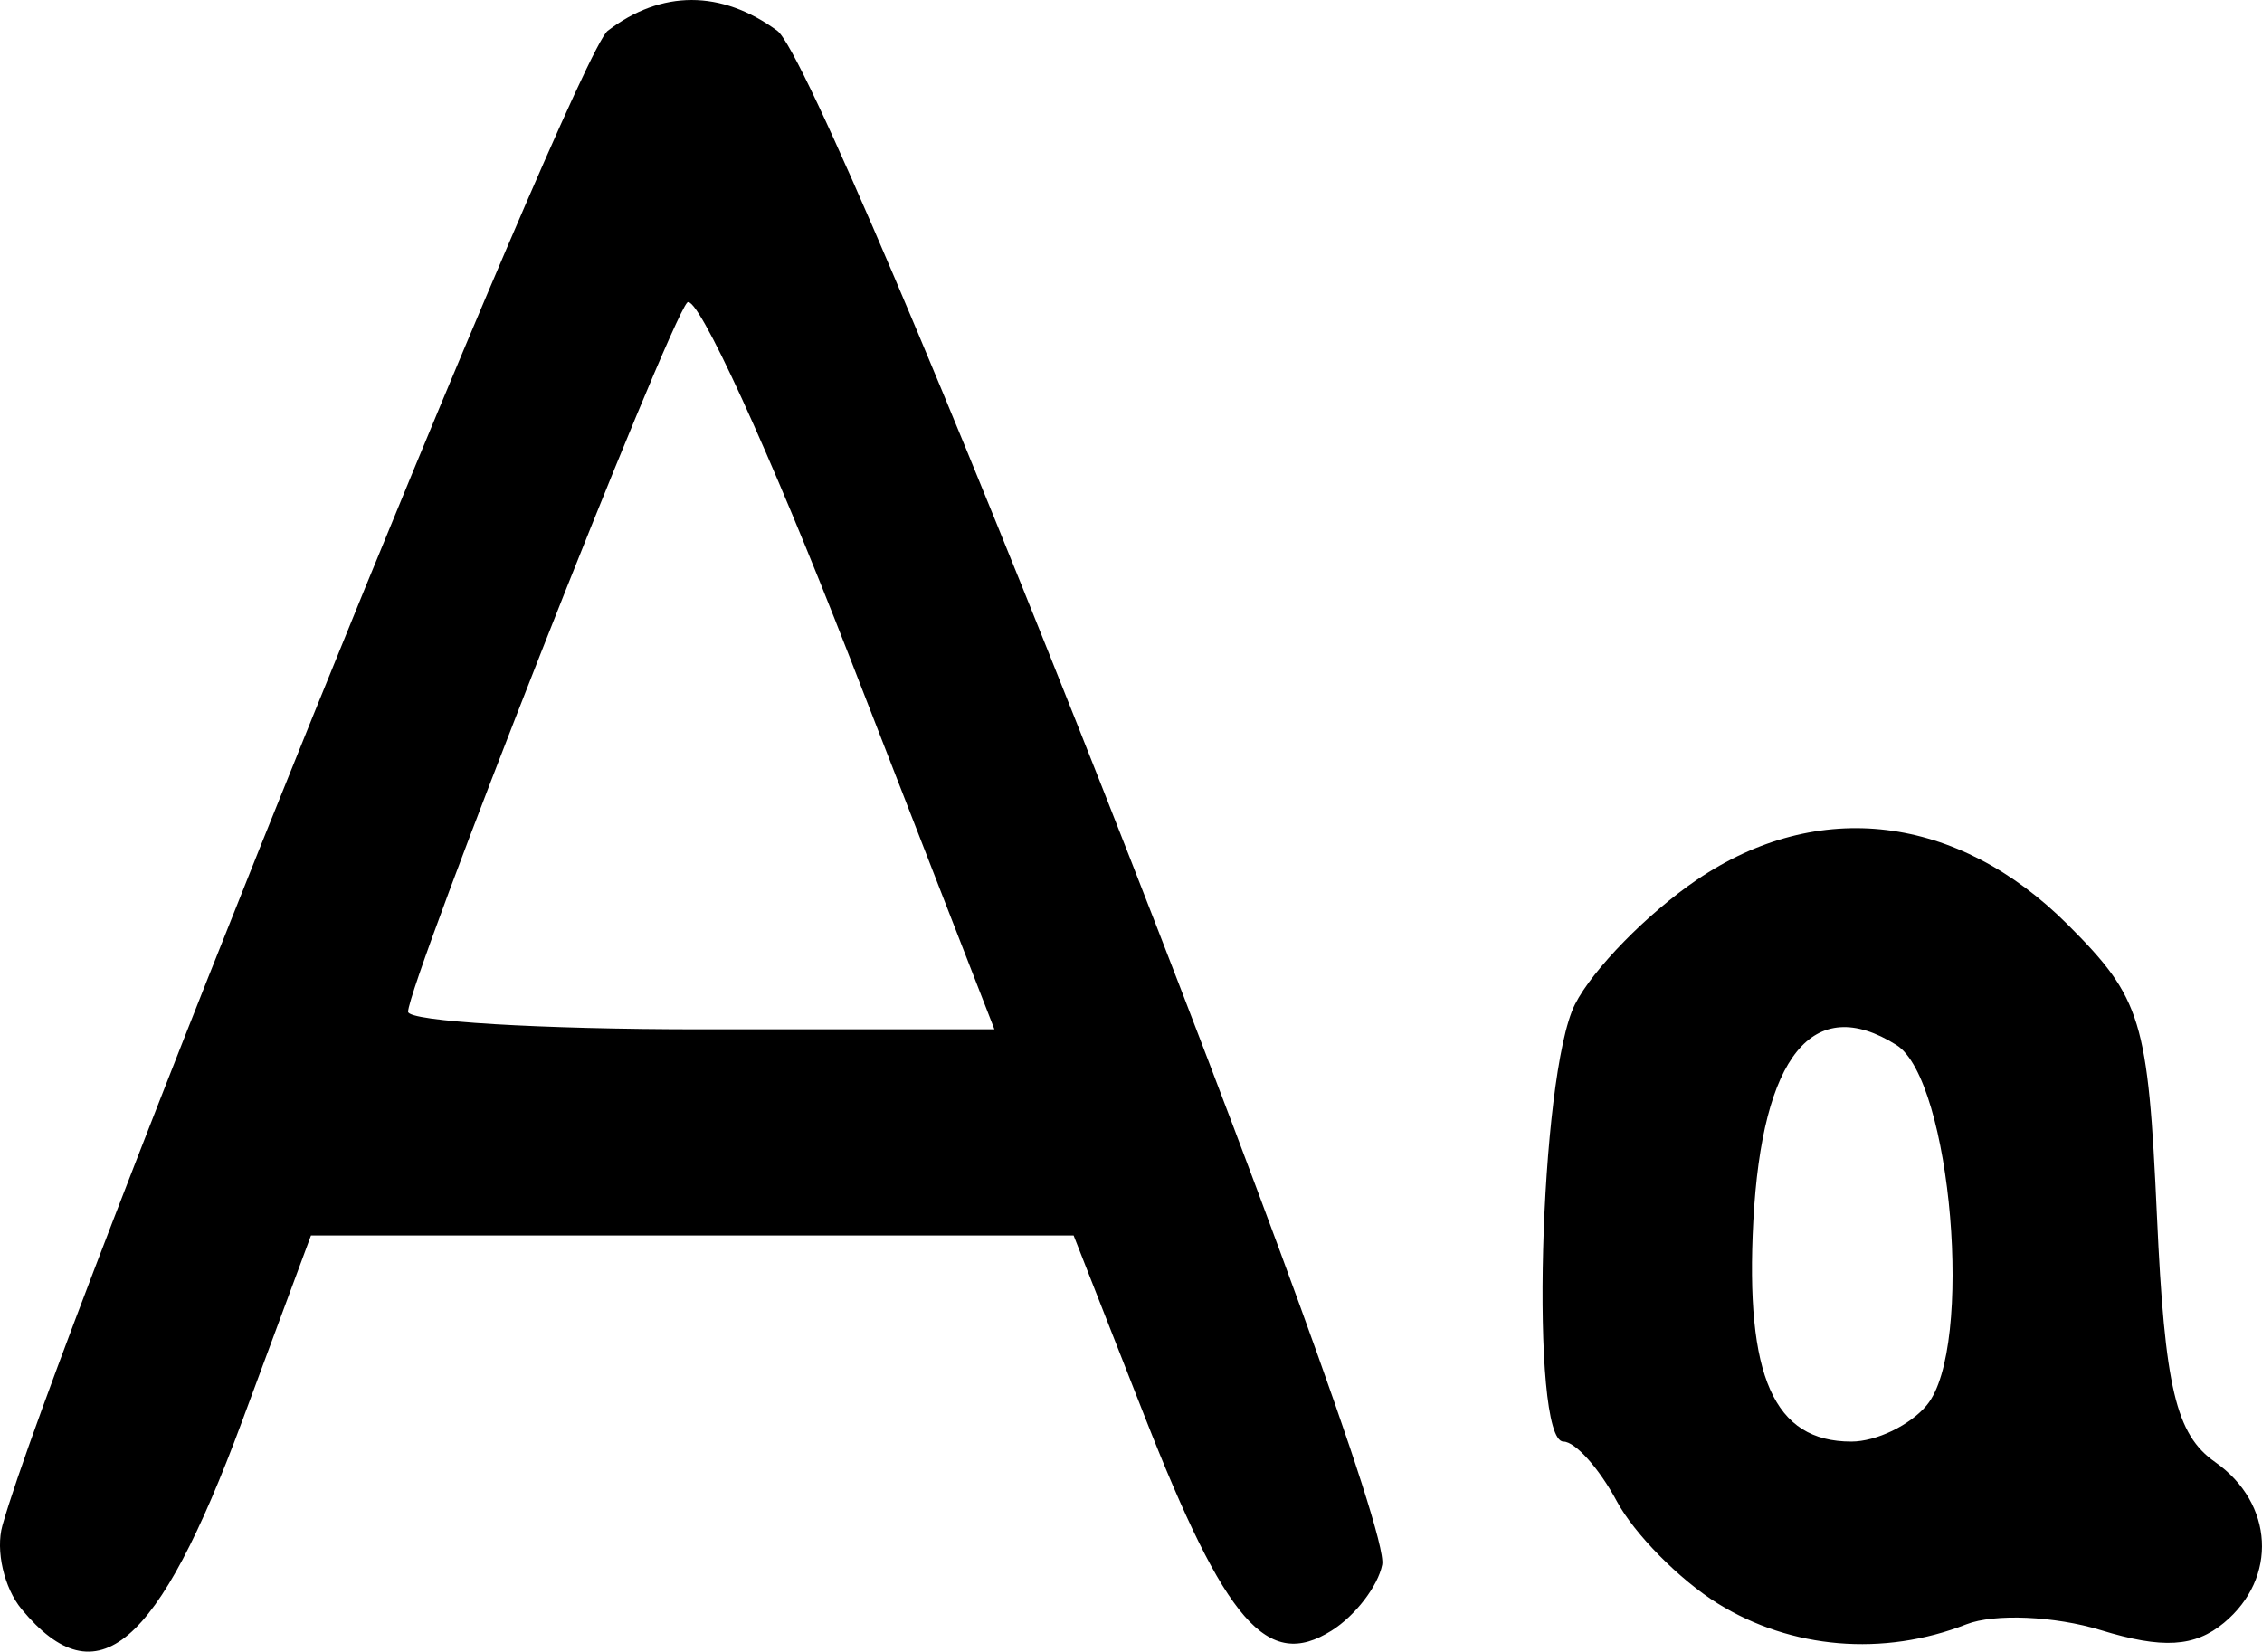 <?xml version="1.0" encoding="UTF-8" standalone="no"?>
<!-- Created with Inkscape (http://www.inkscape.org/) -->

<svg
   version="1.1"
   id="svg415"
   width="117.028"
   height="85.458"
   viewBox="0 0 117.028 85.458"
   sodipodi:docname="icons8-font-size-96.png"
   xmlns:inkscape="http://www.inkscape.org/namespaces/inkscape"
   xmlns:sodipodi="http://sodipodi.sourceforge.net/DTD/sodipodi-0.dtd"
   xmlns="http://www.w3.org/2000/svg"
   xmlns:svg="http://www.w3.org/2000/svg">
  <defs
     id="defs419" />
  <sodipodi:namedview
     id="namedview417"
     pagecolor="#ffffff"
     bordercolor="#000000"
     borderopacity="0.25"
     inkscape:showpageshadow="2"
     inkscape:pageopacity="0.0"
     inkscape:pagecheckerboard="0"
     inkscape:deskcolor="#d1d1d1"
     showgrid="false" />
  <g
     inkscape:groupmode="layer"
     inkscape:label="Image"
     id="g421"
     transform="translate(-59.927,-22.57)">
    <path
       style="fill:#000000;stroke-width:1.333"
       d="m 61.047,105.834 c -0.91,-1.096 -1.357,-3.046 -0.995,-4.333 2.724,-9.668 29.593,-76.022 31.318,-77.34 2.775,-2.121 5.875,-2.121 8.77,0 2.577,1.888 31.908,76.273 31.298,79.371 -0.218,1.105 -1.396,2.639 -2.618,3.408 -3.315,2.087 -5.481,-0.396 -9.679,-11.096 L 115.472,86.494 H 95.745 76.017 l -3.574,9.641 C 68.1,107.852 64.948,110.535 61.047,105.834 Z M 103.879,56.556 C 99.756,45.957 95.978,37.707 95.482,38.223 c -0.984,1.023 -14.441,35.219 -14.441,36.696 0,0.499 6.825,0.908 15.167,0.908 H 111.375 Z m 44.917,48.981 c -1.968,-1.221 -4.319,-3.605 -5.225,-5.298 -0.906,-1.693 -2.146,-3.078 -2.756,-3.078 -1.751,0 -1.25,-18.975 0.598,-22.627 0.917,-1.811 3.758,-4.713 6.314,-6.448 6.262,-4.251 13.478,-3.376 19.18,2.326 3.815,3.815 4.152,4.916 4.613,15.082 0.403,8.87 0.978,11.303 3.009,12.726 3.041,2.13 3.254,5.998 0.458,8.318 -1.516,1.258 -3.184,1.357 -6.376,0.377 -2.378,-0.73 -5.504,-0.865 -6.947,-0.301 -4.3,1.681 -9.065,1.282 -12.868,-1.077 z m 10.818,-10.264 c 2.452,-2.955 1.28,-16.844 -1.573,-18.634 -4.304,-2.701 -6.952,0.556 -7.403,9.106 -0.425,8.063 1.064,11.416 5.07,11.416 1.287,0 3.045,-0.849 3.907,-1.888 z"
       id="path425" />
  </g>
</svg>
